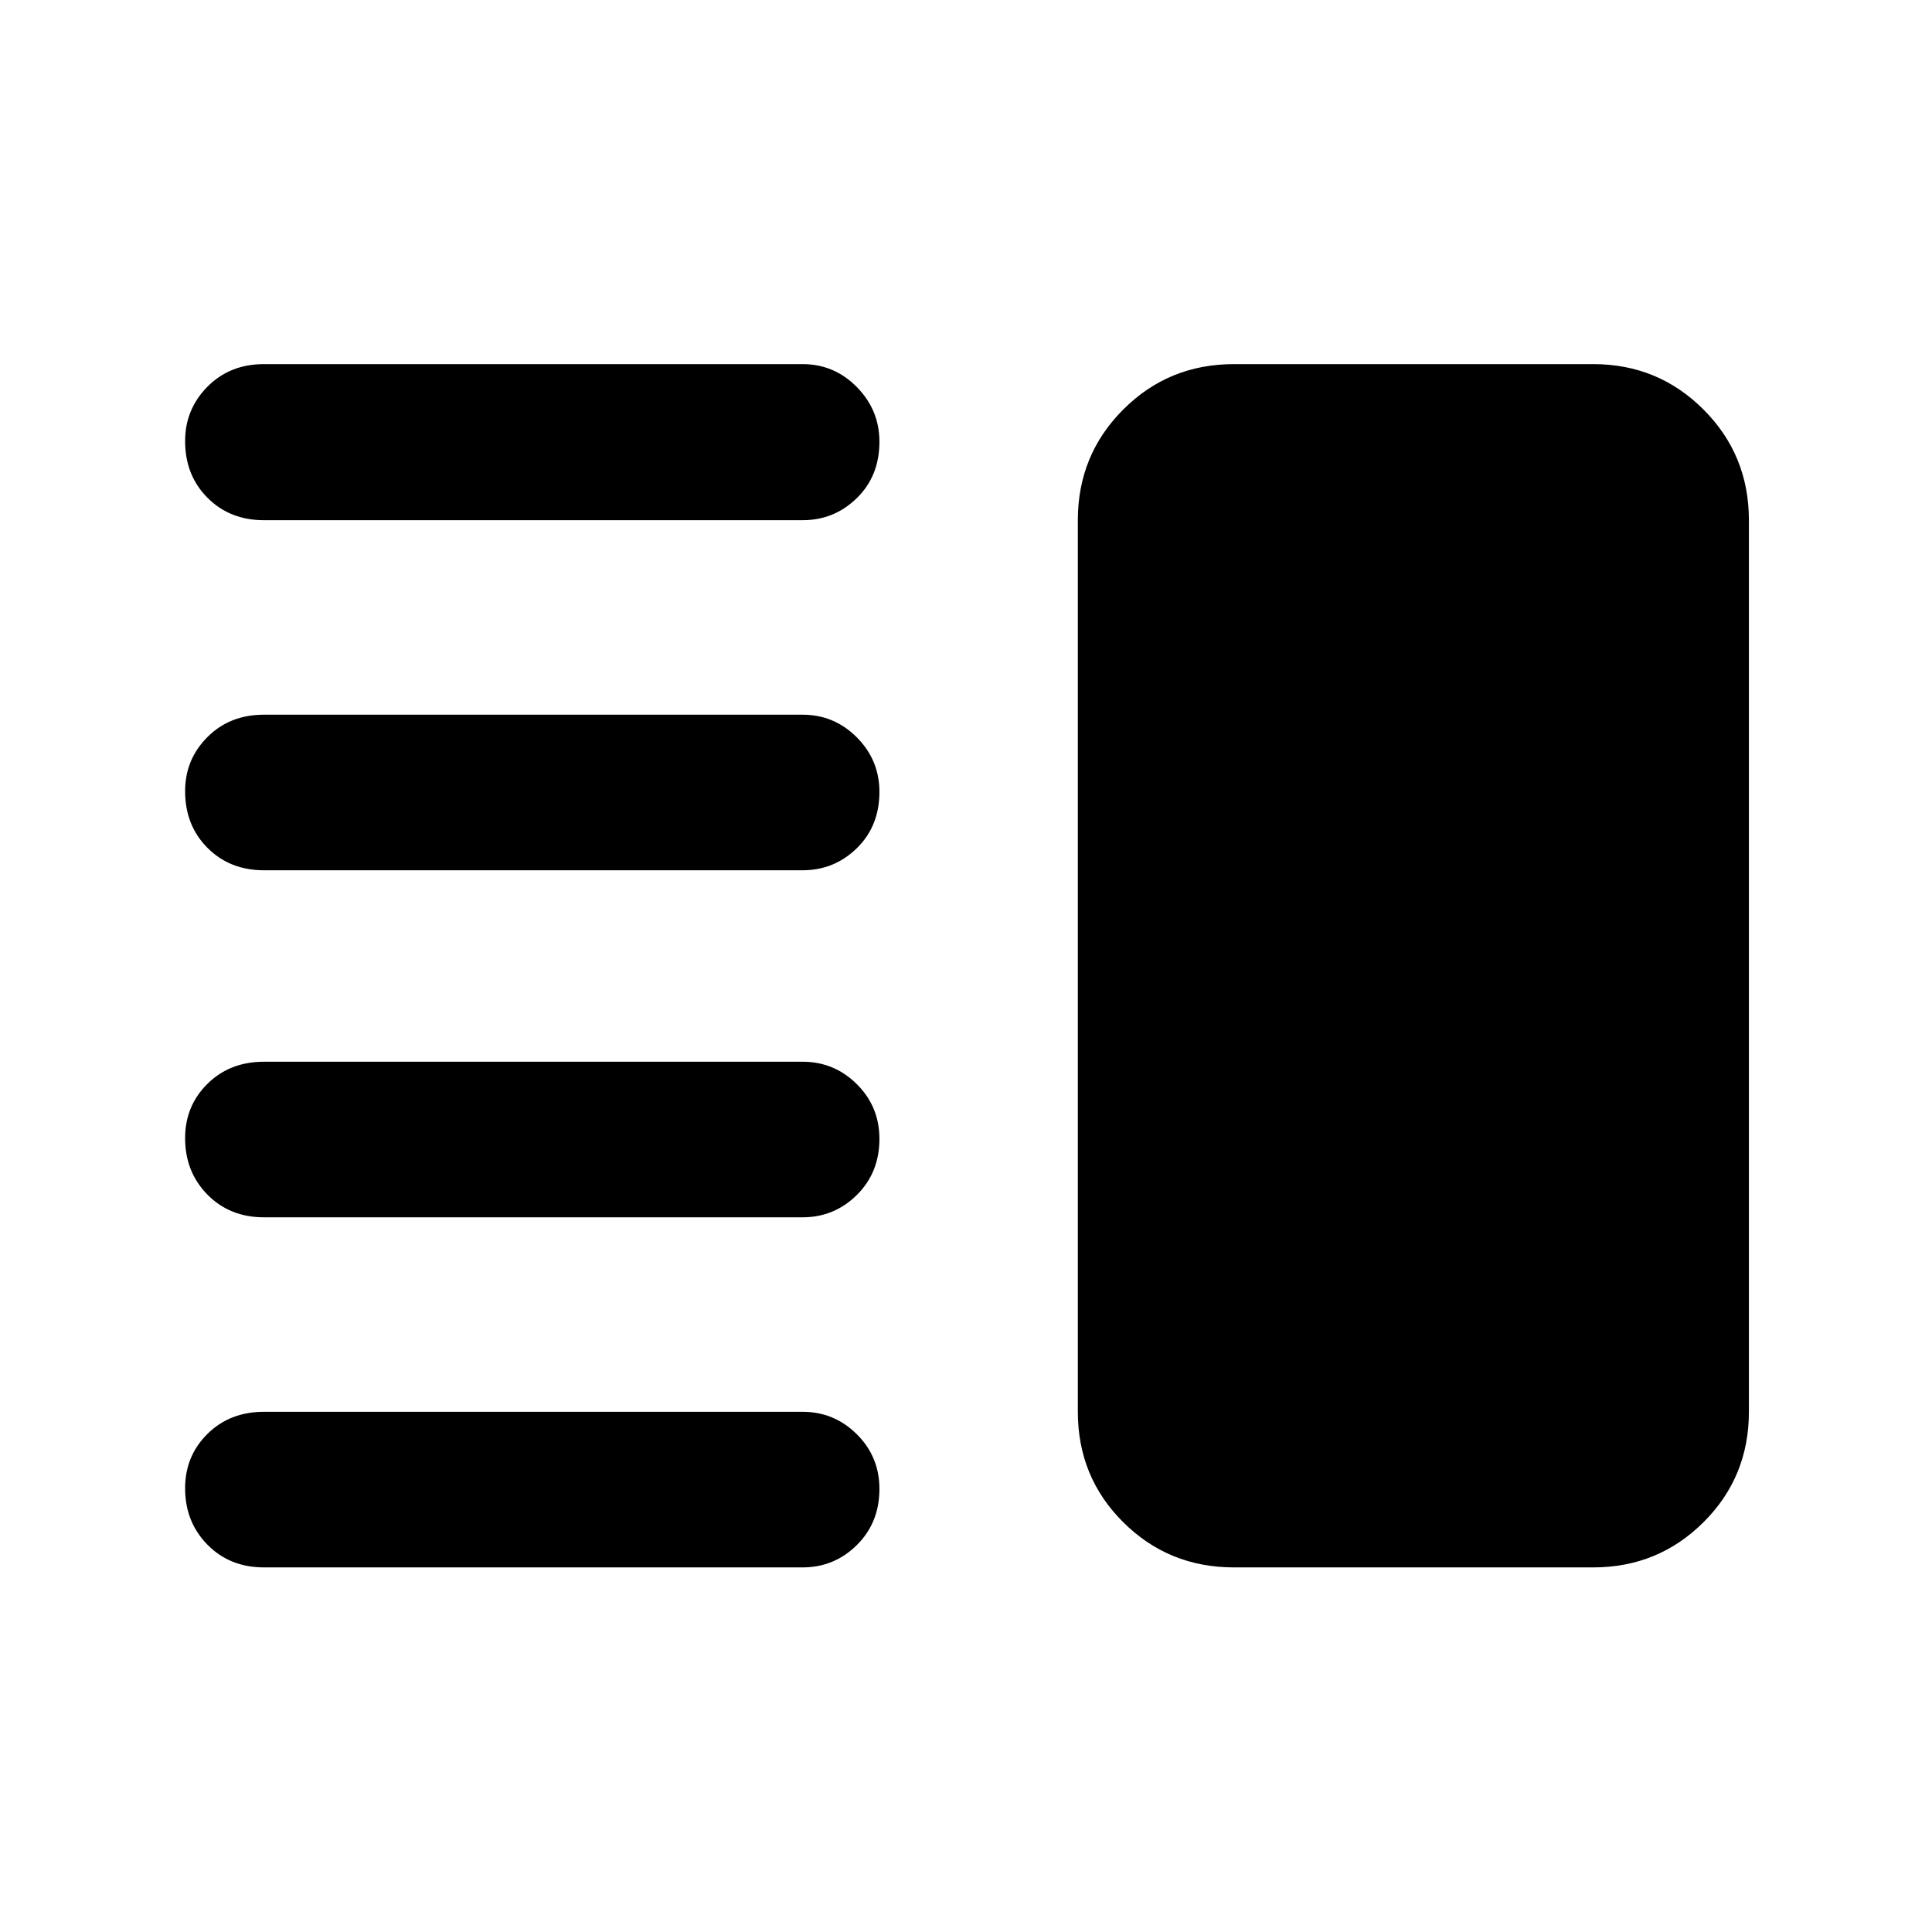 <svg xmlns="http://www.w3.org/2000/svg" height="48" viewBox="0 -960 960 960" width="48"><path d="M131.13-355.13q-16.95 0-28.05-11.27-11.1-11.28-11.1-28.06 0-16.02 11.1-27 11.1-10.97 28.05-10.97h267.7q15.7 0 26.93 11.15 11.22 11.15 11.22 27.17 0 16.78-11.22 27.88-11.23 11.1-26.93 11.1h-267.7Zm0 173.96q-16.95 0-28.05-11.28-11.1-11.27-11.1-28.05 0-16.02 11.1-27t28.05-10.98h267.7q15.7 0 26.93 11.16 11.22 11.15 11.22 27.17 0 16.78-11.22 27.88-11.23 11.1-26.93 11.1h-267.7Zm0-346.4q-16.95 0-28.05-11.15-11.1-11.15-11.1-28.17 0-15.78 11.1-26.88t28.05-11.1h267.7q15.7 0 26.93 11.27 11.22 11.28 11.22 27.06 0 17.02-11.22 28-11.23 10.97-26.93 10.97h-267.7Zm0-173.95q-16.95 0-28.05-11.16-11.1-11.15-11.1-28.17 0-15.78 11.1-27t28.05-11.22h267.7q15.7 0 26.93 11.4 11.22 11.39 11.22 27.17 0 17.02-11.22 28-11.23 10.98-26.93 10.98h-267.7Zm481.98 520.35q-32.43 0-54.98-22.44-22.56-22.44-22.56-54.87v-443.04q0-32.43 22.56-54.99 22.55-22.56 54.98-22.56h178.61q32.18 0 54.74 22.56 22.56 22.56 22.56 54.99v443.04q0 32.43-22.56 54.87-22.56 22.44-54.74 22.44H613.11Z"/></svg>